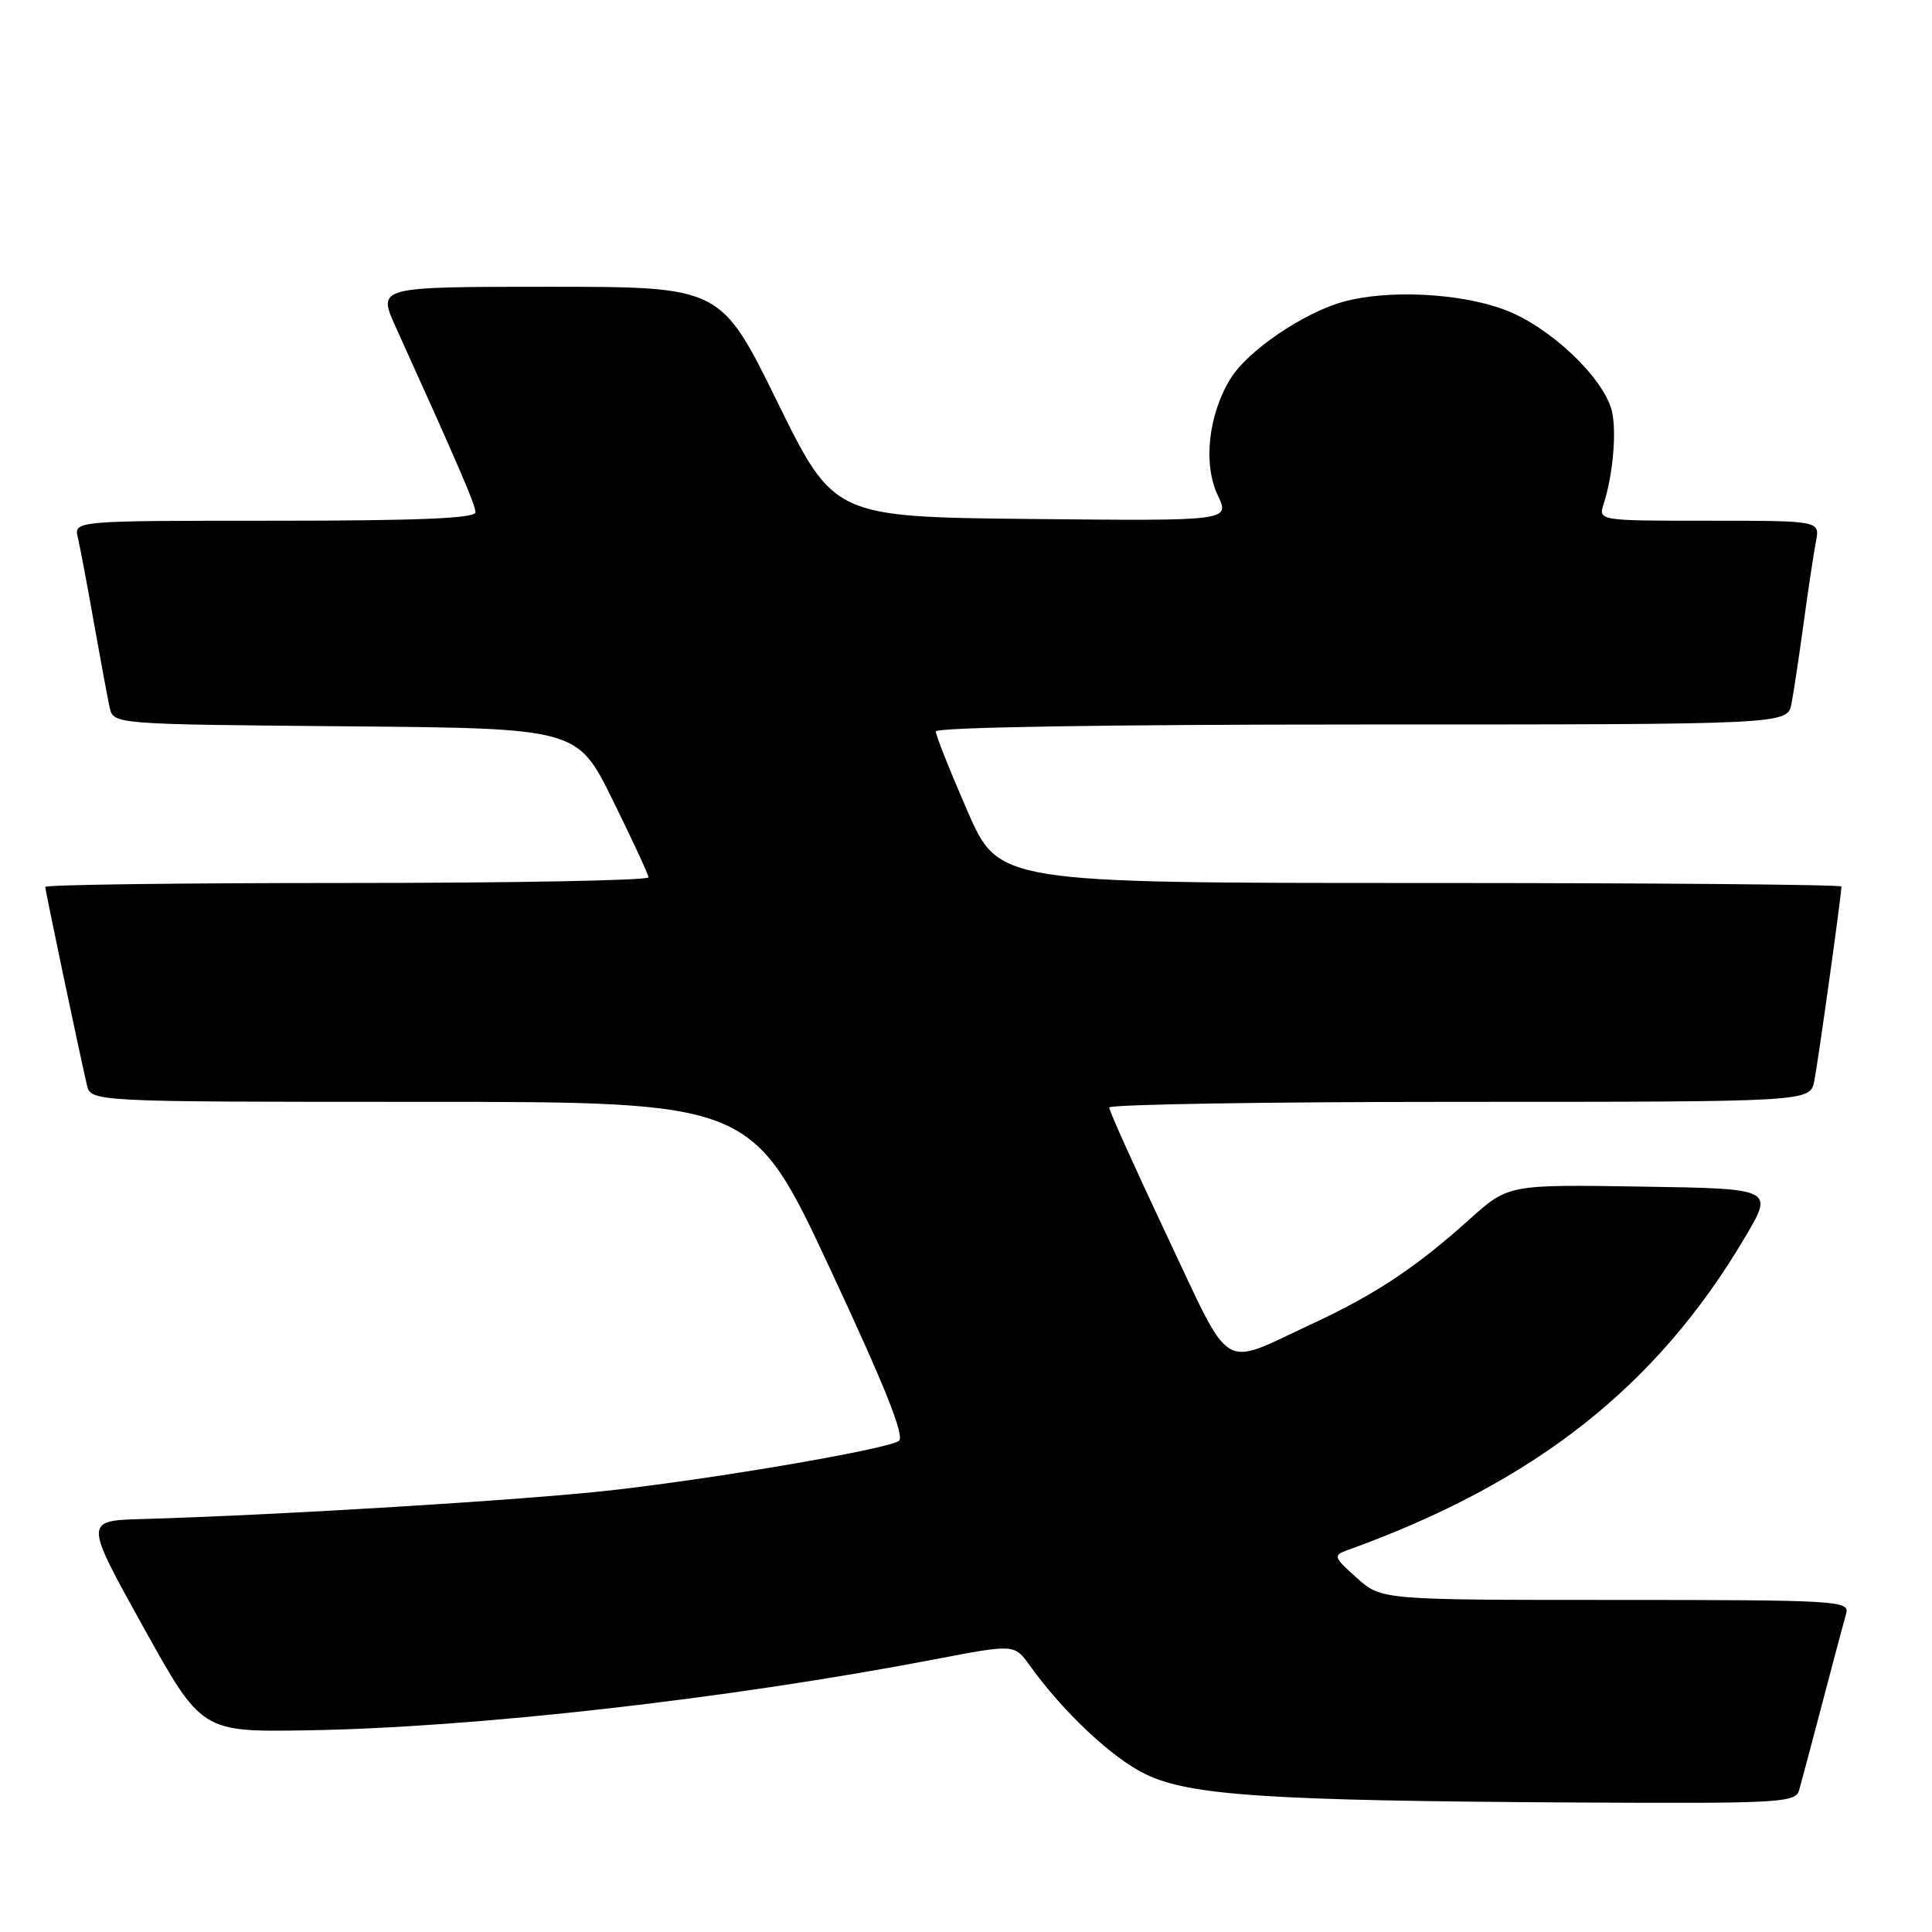 <?xml version="1.0" encoding="UTF-8" standalone="no"?>
<!DOCTYPE svg PUBLIC "-//W3C//DTD SVG 1.1//EN" "http://www.w3.org/Graphics/SVG/1.1/DTD/svg11.dtd" >
<svg xmlns="http://www.w3.org/2000/svg" xmlns:xlink="http://www.w3.org/1999/xlink" version="1.1" viewBox="0 0 256 256">
 <g >
 <path fill="currentColor"
d=" M 238.38 237.25 C 238.66 236.29 240.07 231.00 241.51 225.50 C 242.96 220.00 244.36 214.71 244.64 213.75 C 245.10 212.11 243.18 212.00 214.08 212.00 C 183.03 212.00 183.03 212.00 179.77 209.07 C 176.71 206.34 176.63 206.10 178.50 205.42 C 203.36 196.47 219.56 183.72 231.26 163.88 C 235.03 157.50 235.03 157.50 217.44 157.23 C 199.85 156.95 199.85 156.95 194.69 161.59 C 187.58 167.98 182.23 171.53 173.74 175.47 C 161.57 181.13 163.37 182.24 154.64 163.77 C 150.41 154.82 146.96 147.16 146.98 146.75 C 146.99 146.34 167.89 146.00 193.42 146.00 C 239.84 146.00 239.84 146.00 240.40 143.25 C 240.90 140.75 244.00 118.57 244.00 117.47 C 244.00 117.21 218.88 117.00 188.17 117.00 C 132.34 117.00 132.34 117.00 128.17 107.42 C 125.88 102.16 124.00 97.43 124.00 96.92 C 124.00 96.37 146.53 96.00 180.42 96.00 C 236.84 96.00 236.84 96.00 237.38 93.25 C 237.67 91.74 238.40 86.90 239.00 82.50 C 239.60 78.10 240.33 73.26 240.62 71.75 C 241.16 69.00 241.16 69.00 226.46 69.00 C 211.77 69.00 211.77 69.00 212.50 66.75 C 213.73 62.94 214.24 57.11 213.57 54.43 C 212.46 50.00 205.31 43.26 199.37 41.04 C 193.44 38.82 183.87 38.35 177.97 39.99 C 172.68 41.46 165.25 46.53 163.03 50.20 C 160.10 55.01 159.40 61.51 161.36 65.63 C 162.98 69.03 162.98 69.03 136.74 68.77 C 110.50 68.50 110.50 68.50 103.00 53.25 C 95.50 38.00 95.50 38.00 72.76 38.00 C 50.03 38.00 50.03 38.00 52.40 43.25 C 60.93 62.09 63.00 66.90 63.00 67.89 C 63.00 68.68 55.29 69.00 36.39 69.00 C 9.78 69.00 9.78 69.00 10.32 71.25 C 10.61 72.49 11.57 77.55 12.44 82.50 C 13.32 87.45 14.26 92.51 14.53 93.74 C 15.03 95.97 15.03 95.97 45.77 96.24 C 76.50 96.50 76.50 96.50 81.18 106.00 C 83.76 111.22 85.90 115.84 85.93 116.25 C 85.97 116.66 68.00 117.00 46.00 117.00 C 24.00 117.00 6.00 117.23 6.00 117.52 C 6.00 118.01 10.43 139.08 11.51 143.75 C 12.04 146.00 12.04 146.00 55.85 146.00 C 99.66 146.00 99.66 146.00 109.98 168.10 C 117.33 183.84 119.95 190.41 119.09 190.94 C 117.25 192.08 95.02 195.89 81.00 197.47 C 69.47 198.77 37.04 200.76 18.84 201.28 C 11.17 201.50 11.17 201.50 18.94 215.50 C 26.71 229.50 26.71 229.50 40.61 229.28 C 62.80 228.93 96.43 225.13 123.96 219.85 C 134.41 217.85 134.41 217.85 136.44 220.67 C 140.89 226.88 147.36 232.95 151.81 235.10 C 157.66 237.92 168.05 238.61 208.68 238.84 C 235.70 238.99 237.90 238.87 238.38 237.25 Z "/>
</g>
</svg>